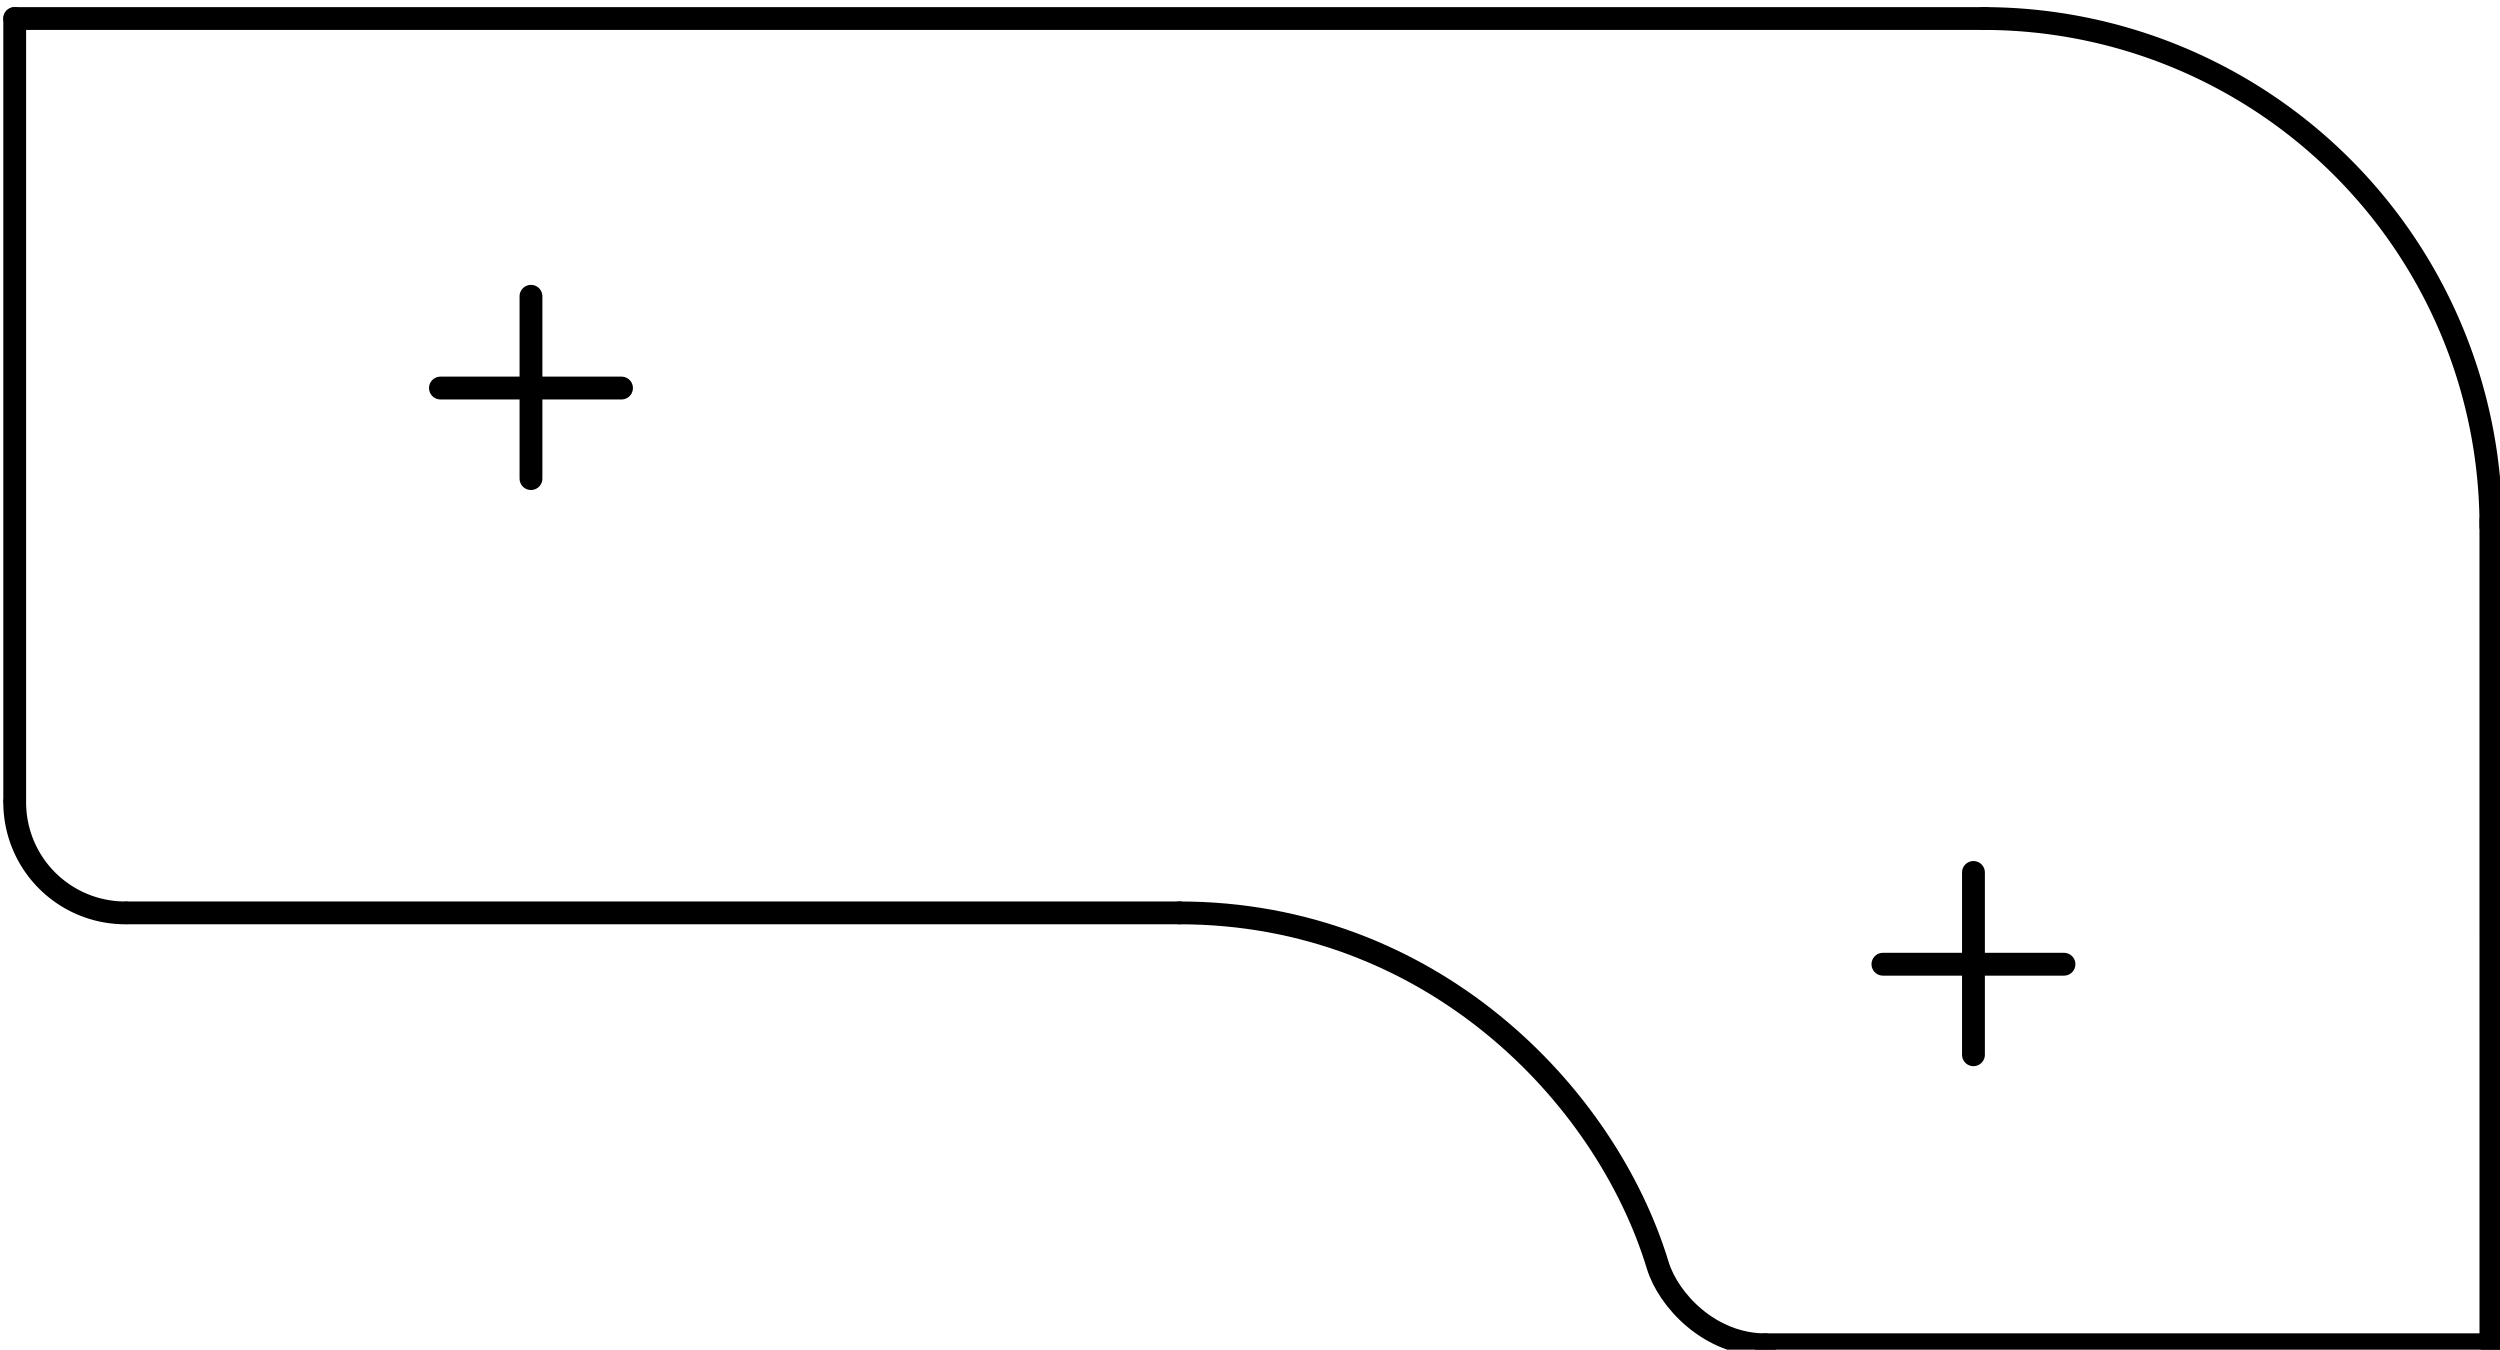 <?xml version="1.0" encoding="UTF-8" standalone="no"?>
<!-- Created with Inkscape (http://www.inkscape.org/) -->

<svg
   xmlns:dc="http://purl.org/dc/elements/1.1/"
   xmlns:cc="http://creativecommons.org/ns#"
   xmlns:rdf="http://www.w3.org/1999/02/22-rdf-syntax-ns#"
   xmlns:svg="http://www.w3.org/2000/svg"
   xmlns="http://www.w3.org/2000/svg"
   xmlns:sodipodi="http://sodipodi.sourceforge.net/DTD/sodipodi-0.dtd"
   xmlns:inkscape="http://www.inkscape.org/namespaces/inkscape"
   version="1.1"
   id="svg2"
   xml:space="preserve"
   width="41.349"
   height="22.323"
   viewBox="0 0 41.349 22.323"
   sodipodi:docname="kailhMxSocketOutline.svg"
   inkscape:version="0.92.4 5da689c313, 2019-01-14"><defs
     id="defs6" /><sodipodi:namedview
     pagecolor="#ffffff"
     bordercolor="#666666"
     borderopacity="1"
     objecttolerance="10"
     gridtolerance="10"
     guidetolerance="10"
     inkscape:pageopacity="0"
     inkscape:pageshadow="2"
     inkscape:window-width="1920"
     inkscape:window-height="1052"
     id="namedview4"
     showgrid="true"
     fit-margin-top="0"
     fit-margin-left="0"
     fit-margin-right="0"
     fit-margin-bottom="0"
     inkscape:zoom="8"
     inkscape:cx="7.6681127"
     inkscape:cy="32.246626"
     inkscape:window-x="1920"
     inkscape:window-y="200"
     inkscape:window-maximized="1"
     inkscape:current-layer="g10"
     inkscape:snap-intersection-paths="true"
     inkscape:snap-smooth-nodes="true"
     inkscape:snap-midpoints="false"
     inkscape:snap-bbox="false"
     inkscape:bbox-nodes="true"
     inkscape:snap-bbox-midpoints="true"
     inkscape:snap-bbox-edge-midpoints="true"
     inkscape:bbox-paths="true"
     inkscape:snap-center="true"
     inkscape:snap-object-midpoints="false"
     inkscape:object-paths="false"
     inkscape:object-nodes="true"
     showguides="false"
     inkscape:snap-to-guides="false"><inkscape:grid
       type="xygrid"
       id="grid21796"
       empspacing="10"
       originx="8.733"
       originy="16.019" /></sodipodi:namedview><g
     id="g10"
     inkscape:groupmode="layer"
     inkscape:label="MX_Socket_Datasheet"
     transform="matrix(0,-1.333,-1.333,0,208.338,464.301)"><g
       id="g21873"
       transform="rotate(180,343.502,149.704)"><path
         d="M 354.177,174.022 Z"
         style="fill:none;stroke:#000000;stroke-width:0.283;stroke-linecap:round;stroke-linejoin:round;stroke-miterlimit:9.455;stroke-dasharray:none;stroke-opacity:1"
         id="path16976"
         inkscape:connector-curvature="0" /><path
         d="M 347.027,143.298 Z"
         style="fill:none;stroke:#000000;stroke-width:0.283;stroke-linecap:round;stroke-linejoin:round;stroke-miterlimit:9.455;stroke-dasharray:none;stroke-opacity:1"
         id="path16980"
         inkscape:connector-curvature="0" /><path
         sodipodi:nodetypes="cc"
         inkscape:connector-curvature="0"
         id="path16982"
         style="fill:none;stroke:#000000;stroke-width:0.283;stroke-linecap:round;stroke-linejoin:round;stroke-miterlimit:9.455;stroke-dasharray:none;stroke-opacity:1"
         d="M 338.921,167.748 V 143.298" /><path
         sodipodi:nodetypes="cc"
         inkscape:connector-curvature="0"
         id="path16986"
         style="fill:none;stroke:#000000;stroke-width:0.283;stroke-linecap:round;stroke-linejoin:round;stroke-miterlimit:9.455;stroke-dasharray:none;stroke-opacity:1"
         d="m 355.376,174.022 -10.227,-4e-4" /><path
         d="m 350.018,144.695 v 13.055"
         style="fill:none;stroke:#000000;stroke-width:0.283;stroke-linecap:round;stroke-linejoin:round;stroke-miterlimit:9.455;stroke-dasharray:none;stroke-opacity:1"
         id="path16988"
         inkscape:connector-curvature="0" /><path
         inkscape:connector-curvature="0"
         id="path16990"
         style="fill:none;stroke:#000000;stroke-width:0.283;stroke-linecap:round;stroke-linejoin:round;stroke-miterlimit:9.455;stroke-dasharray:none;stroke-opacity:1"
         d="m 355.376,165.021 v 9.002" /><path
         d="m 338.921,143.298 h 9.7"
         style="fill:none;stroke:#000000;stroke-width:0.283;stroke-linecap:round;stroke-linejoin:round;stroke-miterlimit:9.455;stroke-dasharray:none;stroke-opacity:1"
         id="path16992"
         inkscape:connector-curvature="0"
         sodipodi:nodetypes="cc" /><g
         style="stroke-width:1.12;stroke-miterlimit:9.455;stroke-dasharray:none"
         id="g17236"
         transform="matrix(0.253,0,0,0.253,343.506,150.827)"><path
           d="M 0,0 V -8.88"
           style="fill:none;stroke:#000000;stroke-width:1.12;stroke-linecap:round;stroke-linejoin:round;stroke-miterlimit:9.455;stroke-dasharray:none;stroke-opacity:1"
           id="path17230"
           inkscape:connector-curvature="0" /><g
           style="stroke-width:1.12;stroke-miterlimit:9.455;stroke-dasharray:none"
           id="g17234"
           transform="translate(-4.5,-4.44)"><path
             d="M 0,0 H 8.94"
             style="fill:none;stroke:#000000;stroke-width:1.12;stroke-linecap:round;stroke-linejoin:round;stroke-miterlimit:9.455;stroke-dasharray:none;stroke-opacity:1"
             id="path17232"
             inkscape:connector-curvature="0" /></g></g><g
         style="stroke-width:1.12;stroke-miterlimit:9.455;stroke-dasharray:none"
         transform="matrix(0.253,0,0,0.253,350.655,168.725)"
         id="g17751"><path
           inkscape:connector-curvature="0"
           id="path17745"
           style="fill:none;stroke:#000000;stroke-width:1.12;stroke-linecap:round;stroke-linejoin:round;stroke-miterlimit:9.455;stroke-dasharray:none;stroke-opacity:1"
           d="M 0,0 V -8.88" /><g
           style="stroke-width:1.12;stroke-miterlimit:9.455;stroke-dasharray:none"
           transform="translate(-4.5,-4.44)"
           id="g17749"><path
             inkscape:connector-curvature="0"
             id="path17747"
             style="fill:none;stroke:#000000;stroke-width:1.12;stroke-linecap:round;stroke-linejoin:round;stroke-miterlimit:9.455;stroke-dasharray:none;stroke-opacity:1"
             d="M 0,0 H 8.94" /></g></g><path
         d="m -144.669,-350.018 a 1.371,1.371 0 0 1 1.371,1.371"
         sodipodi:open="true"
         sodipodi:end="0"
         sodipodi:start="4.712389"
         sodipodi:ry="1.3711452"
         sodipodi:rx="1.3711452"
         sodipodi:cy="-348.64636"
         sodipodi:cx="-144.66913"
         sodipodi:type="arc"
         transform="matrix(0,-1,-1,0,0,0)"
         id="path17888"
         style="fill:none;fill-opacity:1;stroke:#000000;stroke-width:0.283;stroke-linecap:round;stroke-linejoin:round;stroke-miterlimit:9.455;stroke-dasharray:none;stroke-dashoffset:0;stroke-opacity:1;paint-order:normal" /><path
         sodipodi:open="true"
         d="m -338.921,167.723 a 6.299,6.299 0 0 1 -6.299,6.299"
         sodipodi:end="1.5707963"
         sodipodi:start="0"
         sodipodi:ry="6.2991099"
         sodipodi:rx="6.2991099"
         sodipodi:cy="167.72321"
         sodipodi:cx="-345.22031"
         sodipodi:type="arc"
         transform="scale(-1,1)"
         id="path17932"
         style="fill:none;fill-opacity:1;stroke:#000000;stroke-width:0.283;stroke-linecap:round;stroke-linejoin:round;stroke-miterlimit:9.455;stroke-dasharray:none;stroke-dashoffset:0;stroke-opacity:1;paint-order:normal" /><path
         inkscape:connector-curvature="0"
         id="path17957"
         style="fill:none;stroke:#000000;stroke-width:0.283;stroke-linecap:round;stroke-linejoin:round;stroke-miterlimit:9.455;stroke-dasharray:none;stroke-opacity:1"
         d="m 350.018,157.749 c 0,3.108 2.242,5.288 4.372,5.935 0.433,0.132 0.987,0.645 0.987,1.336"
         sodipodi:nodetypes="csc" /></g></g></svg>